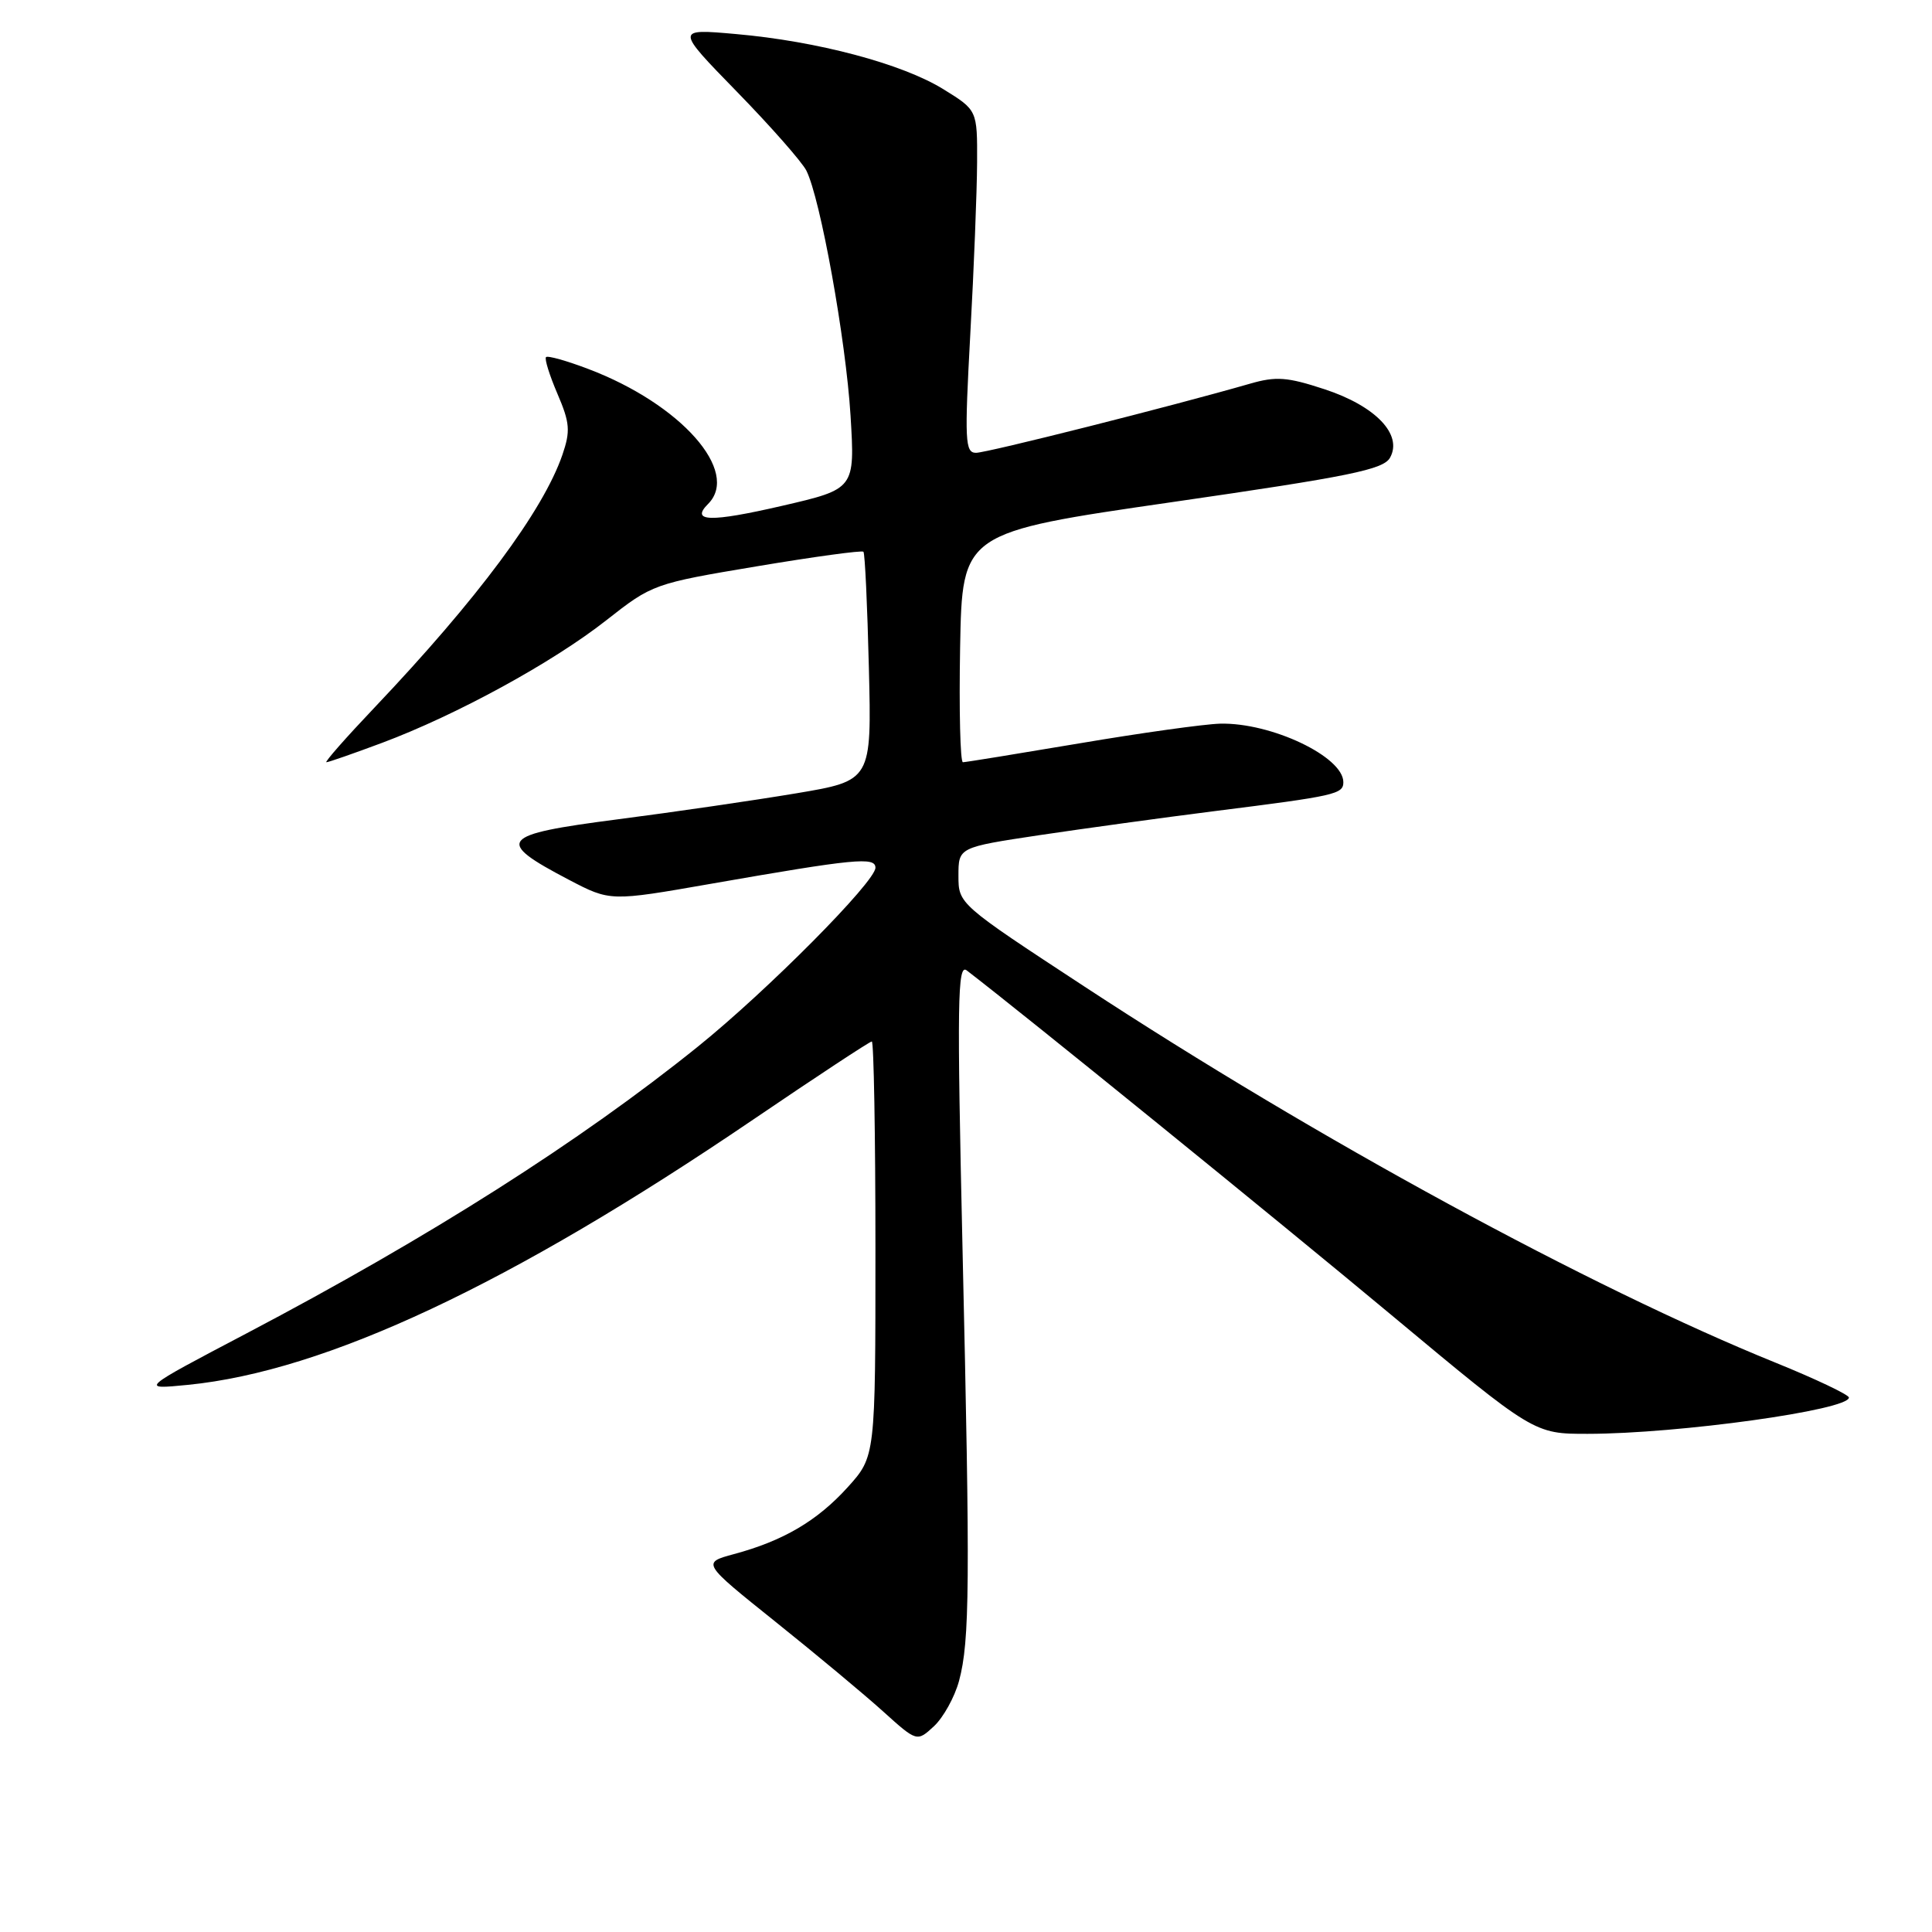 <?xml version="1.0" encoding="UTF-8" standalone="no"?>
<!DOCTYPE svg PUBLIC "-//W3C//DTD SVG 1.1//EN" "http://www.w3.org/Graphics/SVG/1.1/DTD/svg11.dtd" >
<svg xmlns="http://www.w3.org/2000/svg" xmlns:xlink="http://www.w3.org/1999/xlink" version="1.1" viewBox="0 0 256 256">
 <g >
 <path fill="currentColor"
d=" M 127.08 222.72 C 128.50 217.43 128.56 209.90 127.54 165.50 C 126.80 132.83 126.87 127.65 128.09 128.58 C 135.54 134.29 169.33 161.71 184.37 174.25 C 203.27 190.00 203.27 190.00 210.39 189.99 C 222.41 189.98 245.02 186.83 244.99 185.18 C 244.98 184.81 240.59 182.72 235.24 180.55 C 210.75 170.63 174.33 150.81 143.75 130.76 C 127.01 119.79 127.00 119.78 127.00 116.03 C 127.00 112.28 127.00 112.28 137.75 110.66 C 143.66 109.78 154.12 108.34 161.00 107.47 C 176.98 105.46 178.00 105.23 178.00 103.64 C 178.00 100.26 168.43 95.72 161.66 95.89 C 159.54 95.95 151.16 97.12 143.02 98.50 C 134.88 99.87 127.94 101.00 127.59 101.00 C 127.24 101.00 127.07 94.15 127.22 85.78 C 127.50 70.56 127.50 70.56 155.33 66.53 C 178.91 63.12 183.32 62.22 184.19 60.64 C 185.89 57.58 182.27 53.80 175.52 51.58 C 170.56 49.95 169.09 49.84 165.60 50.85 C 155.37 53.80 130.79 60.00 129.33 60.00 C 127.87 60.00 127.80 58.44 128.57 44.25 C 129.05 35.59 129.45 25.37 129.47 21.55 C 129.50 14.60 129.50 14.60 125.00 11.82 C 119.55 8.45 108.32 5.46 97.50 4.51 C 89.50 3.80 89.50 3.80 97.64 12.15 C 102.12 16.74 106.25 21.44 106.84 22.59 C 108.70 26.26 112.08 45.01 112.70 55.05 C 113.29 64.79 113.29 64.79 103.61 67.03 C 94.13 69.22 91.45 69.15 93.82 66.78 C 98.12 62.48 90.22 53.55 78.00 48.91 C 75.12 47.81 72.57 47.09 72.35 47.32 C 72.13 47.54 72.81 49.72 73.86 52.17 C 75.52 56.04 75.60 57.11 74.52 60.27 C 71.97 67.68 63.27 79.38 49.63 93.75 C 45.84 97.74 42.97 101.00 43.25 101.00 C 43.53 101.00 46.85 99.84 50.63 98.43 C 60.49 94.74 73.23 87.78 80.35 82.18 C 86.43 77.40 86.65 77.32 100.28 75.04 C 107.86 73.77 114.22 72.90 114.41 73.11 C 114.61 73.33 114.93 80.24 115.13 88.47 C 115.50 103.44 115.50 103.44 105.50 105.12 C 100.00 106.04 89.34 107.60 81.81 108.57 C 66.14 110.60 65.50 111.40 75.39 116.58 C 80.86 119.44 80.86 119.44 94.18 117.11 C 113.29 113.77 116.00 113.51 116.00 114.98 C 116.00 116.83 101.66 131.28 92.50 138.66 C 76.86 151.26 56.95 163.91 32.67 176.68 C 18.50 184.13 18.50 184.13 24.91 183.50 C 43.15 181.69 67.63 170.21 99.77 148.37 C 108.16 142.67 115.25 138.00 115.52 138.00 C 115.78 138.00 116.00 150.37 116.00 165.50 C 116.00 192.99 116.00 192.99 112.32 197.07 C 108.29 201.52 103.79 204.17 97.24 205.93 C 93.00 207.08 93.00 207.08 102.75 214.89 C 108.11 219.18 114.53 224.53 117.00 226.76 C 121.50 230.82 121.50 230.82 123.76 228.73 C 125.00 227.57 126.50 224.87 127.08 222.72 Z "/>
</g>
</svg>